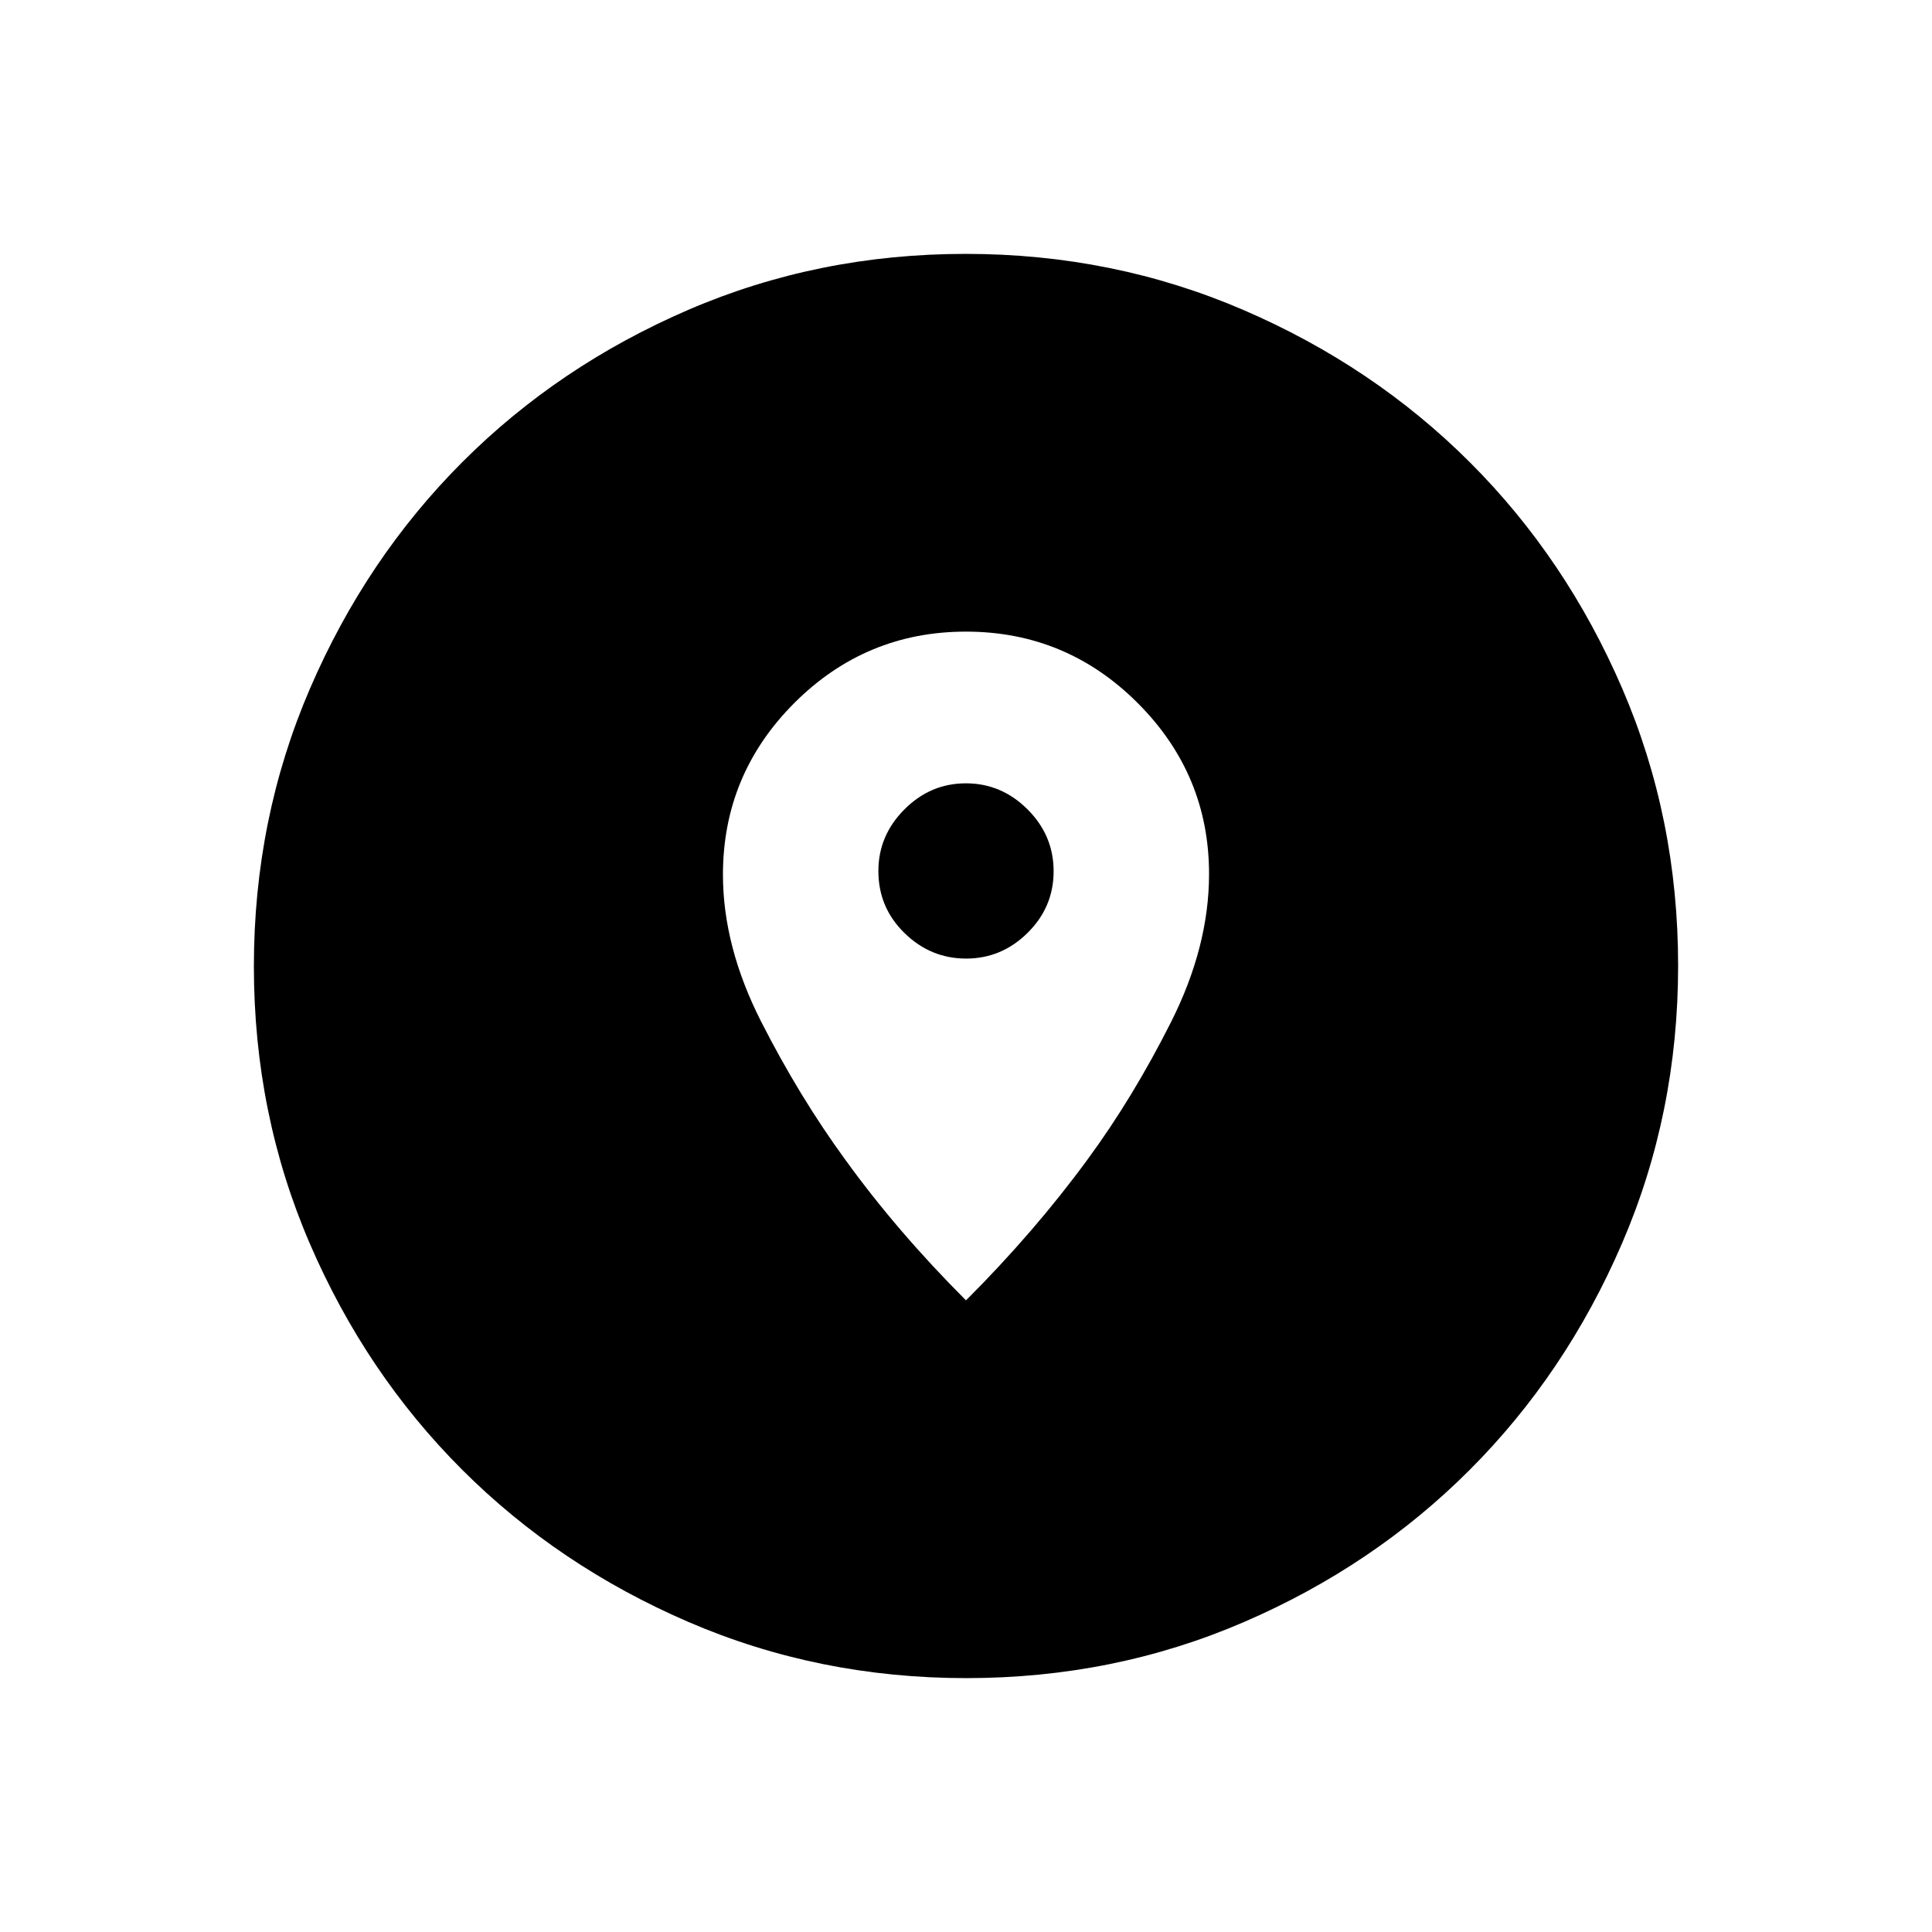 <svg xmlns="http://www.w3.org/2000/svg" height="24" viewBox="0 -960 960 960" width="24"><path d="M480.18-126.15q-73.39 0-138.06-27.89t-112.51-75.69q-47.84-47.81-75.65-112.29-27.81-64.48-27.81-137.8 0-73.39 27.89-138.06t75.69-112.51q47.81-47.84 112.29-75.65 64.48-27.81 137.8-27.81 73.39 0 138.06 27.89t112.51 75.69q47.84 47.8 75.65 112.29 27.81 64.48 27.81 137.8 0 73.39-27.89 138.06t-75.69 112.51q-47.8 47.84-112.29 75.65-64.48 27.81-137.8 27.81Zm-.18-187.7q34.23-34.23 60.53-70.2 22.55-30.72 41.39-68.18 18.85-37.46 18.85-73.48 0-49.52-35.48-84.98t-85.31-35.46q-49.83 0-85.29 35.47-35.46 35.48-35.46 85.3 0 35.69 18.99 73.03T420-383.77q25.77 35.69 60 69.92Zm.05-169.84q-17.65 0-30.62-12.69-12.97-12.68-12.97-30.81 0-17.64 12.93-30.61 12.92-12.97 30.56-12.97 17.65 0 30.62 12.93 12.97 12.92 12.97 30.76 0 17.83-12.93 30.61-12.92 12.78-30.56 12.78Z"/></svg>